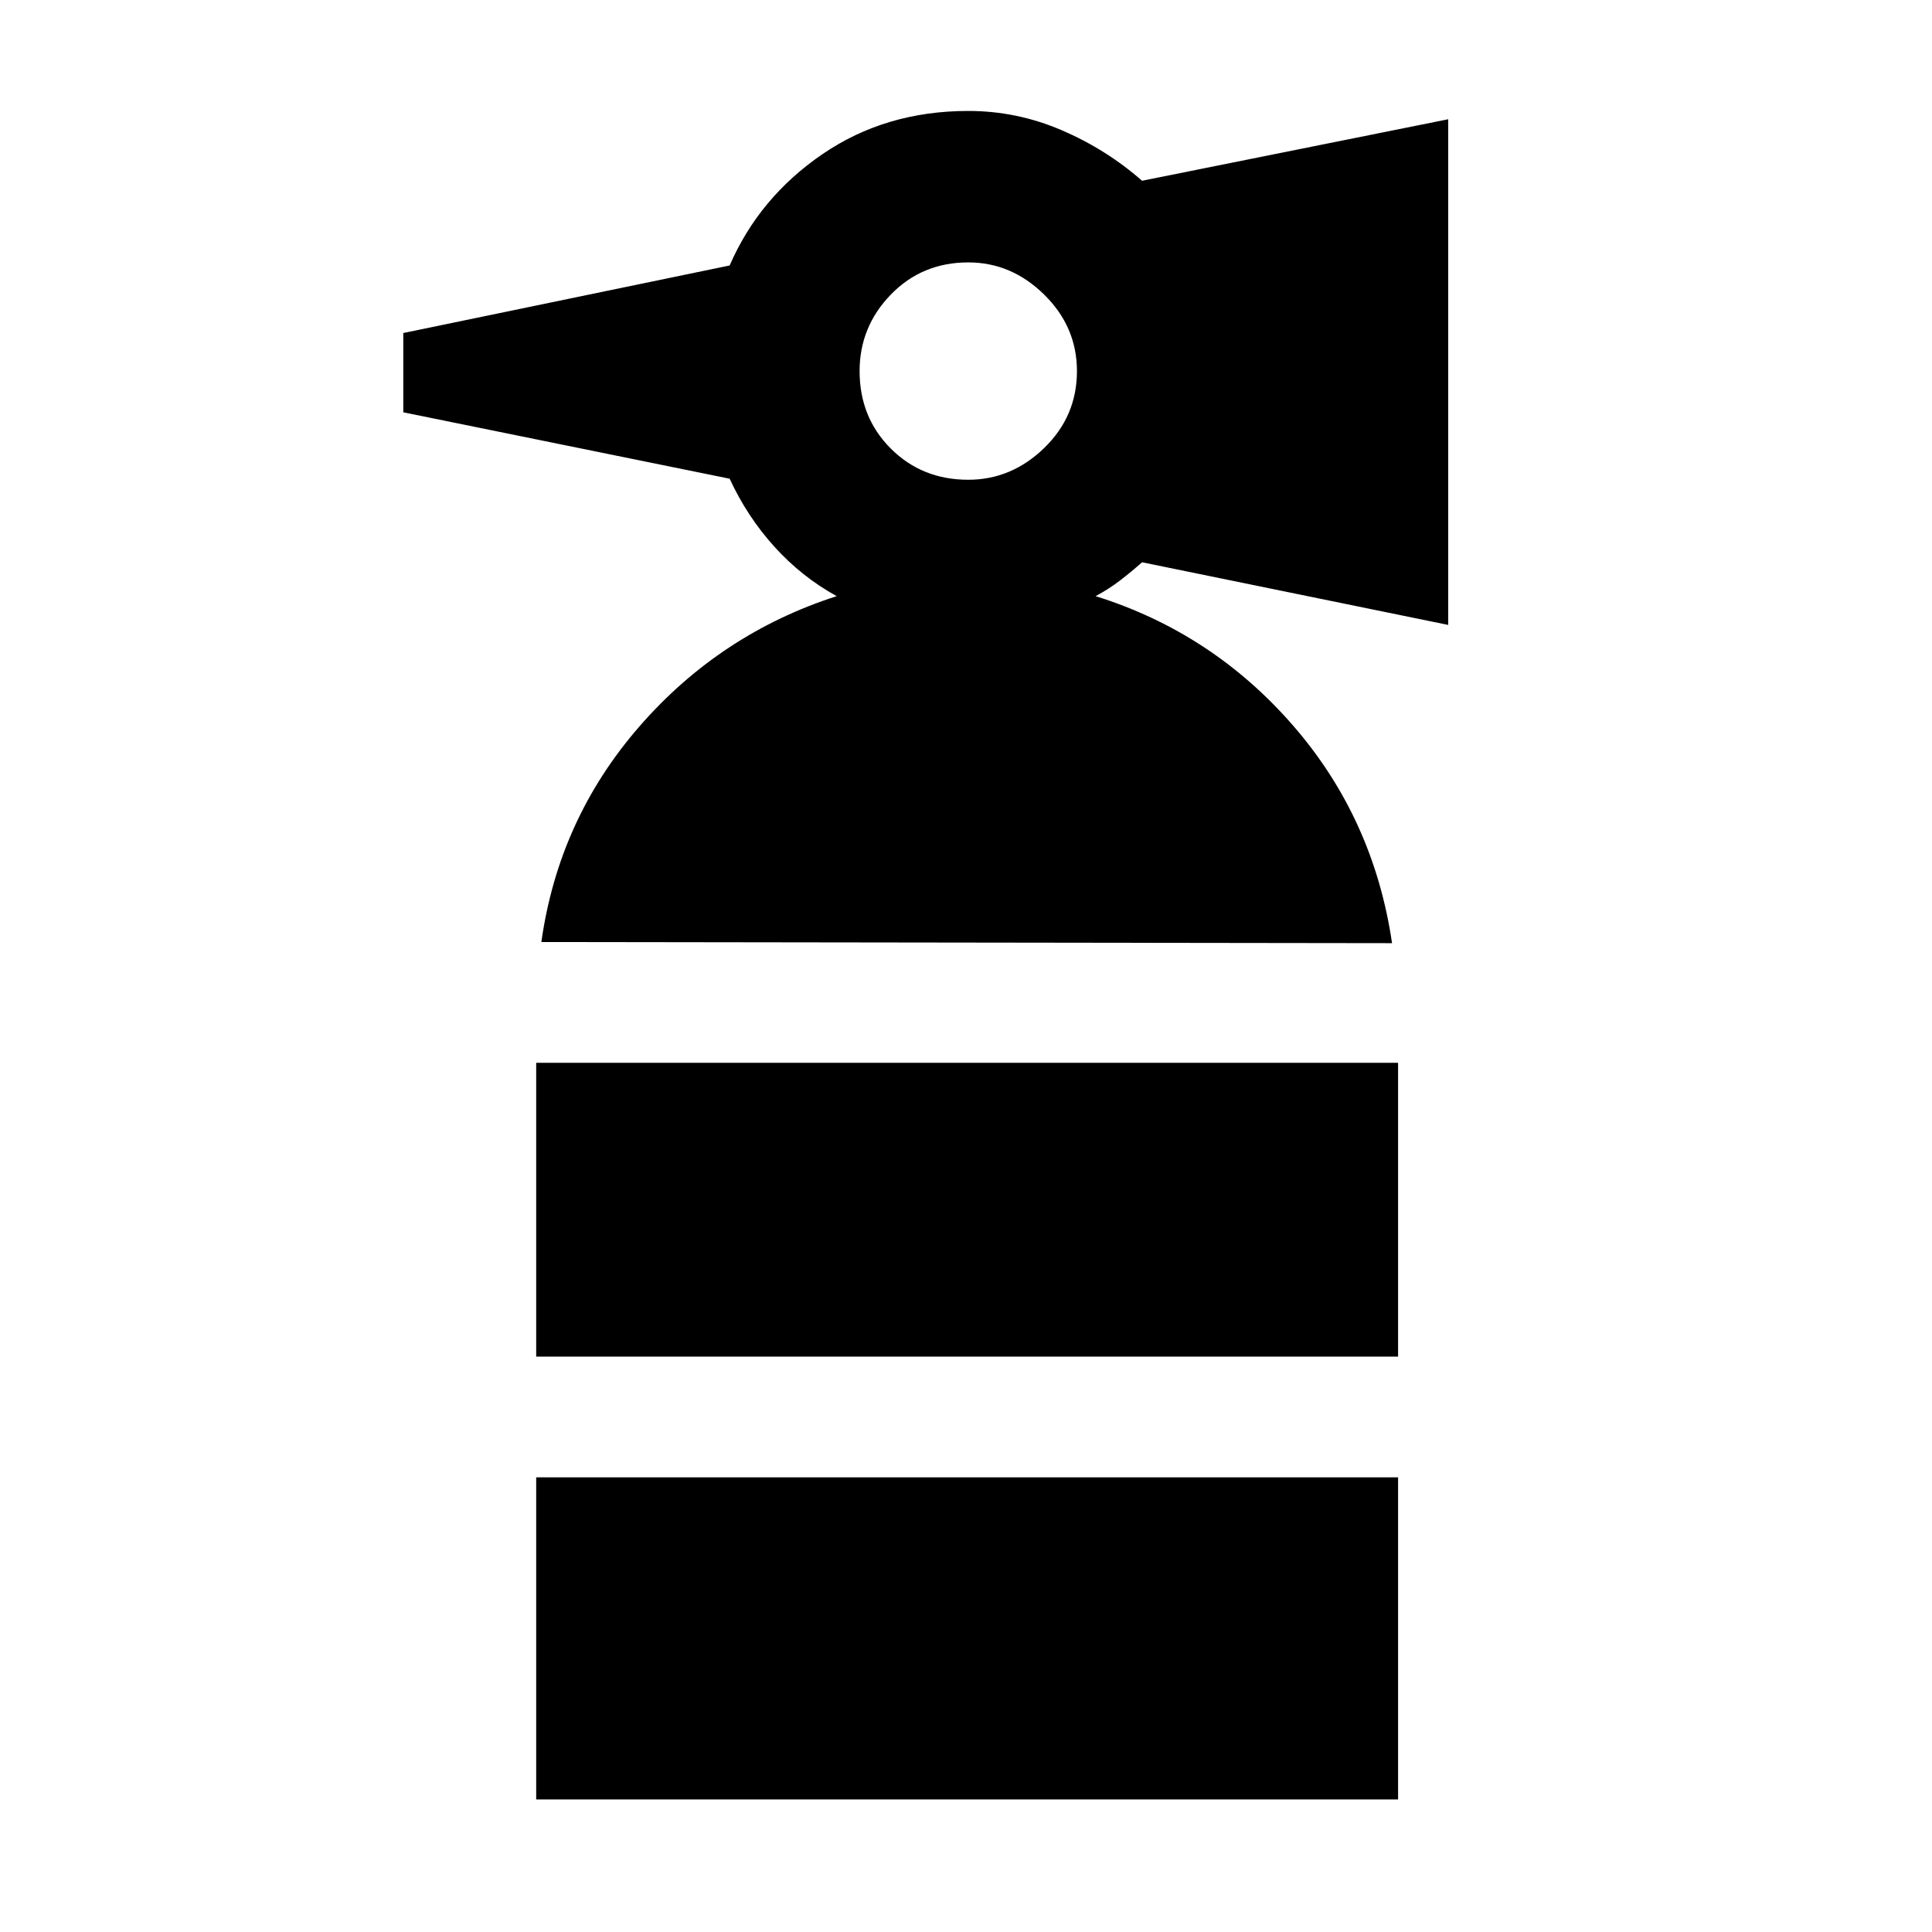 <svg xmlns="http://www.w3.org/2000/svg" height="48" viewBox="0 -960 960 960" width="48"><path d="M266.43-285.91v-146H694.7v146H266.43Zm214.7-435.7q21.44 0 37.72-15.78 16.28-15.78 16.28-38.22 0-22-16.28-38t-37.72-16q-23 0-38.5 16t-15.5 38q0 23 15.5 38.5t38.5 15.5ZM269-491.91q8.56-60.96 48.67-107.07 40.11-46.11 98.07-64.8-17.39-9.57-30.94-24.55-13.54-14.97-22.24-33.8l-162.17-33v-39.39l162.17-33.57q14.7-33.82 46.09-55.3 31.39-21.48 72.48-21.48 24.13 0 46.39 9.56 22.26 9.57 39.96 25.13l152.13-30.56v251.26l-152.13-31.13q-5.13 4.57-10.76 8.91-5.63 4.35-12.33 7.92 57.96 18.13 98.07 64.24 40.11 46.11 49.24 108.19l-422.7-.56Zm-2.57 426.04v-160.04H694.7v160.04H266.43Z"/></svg>